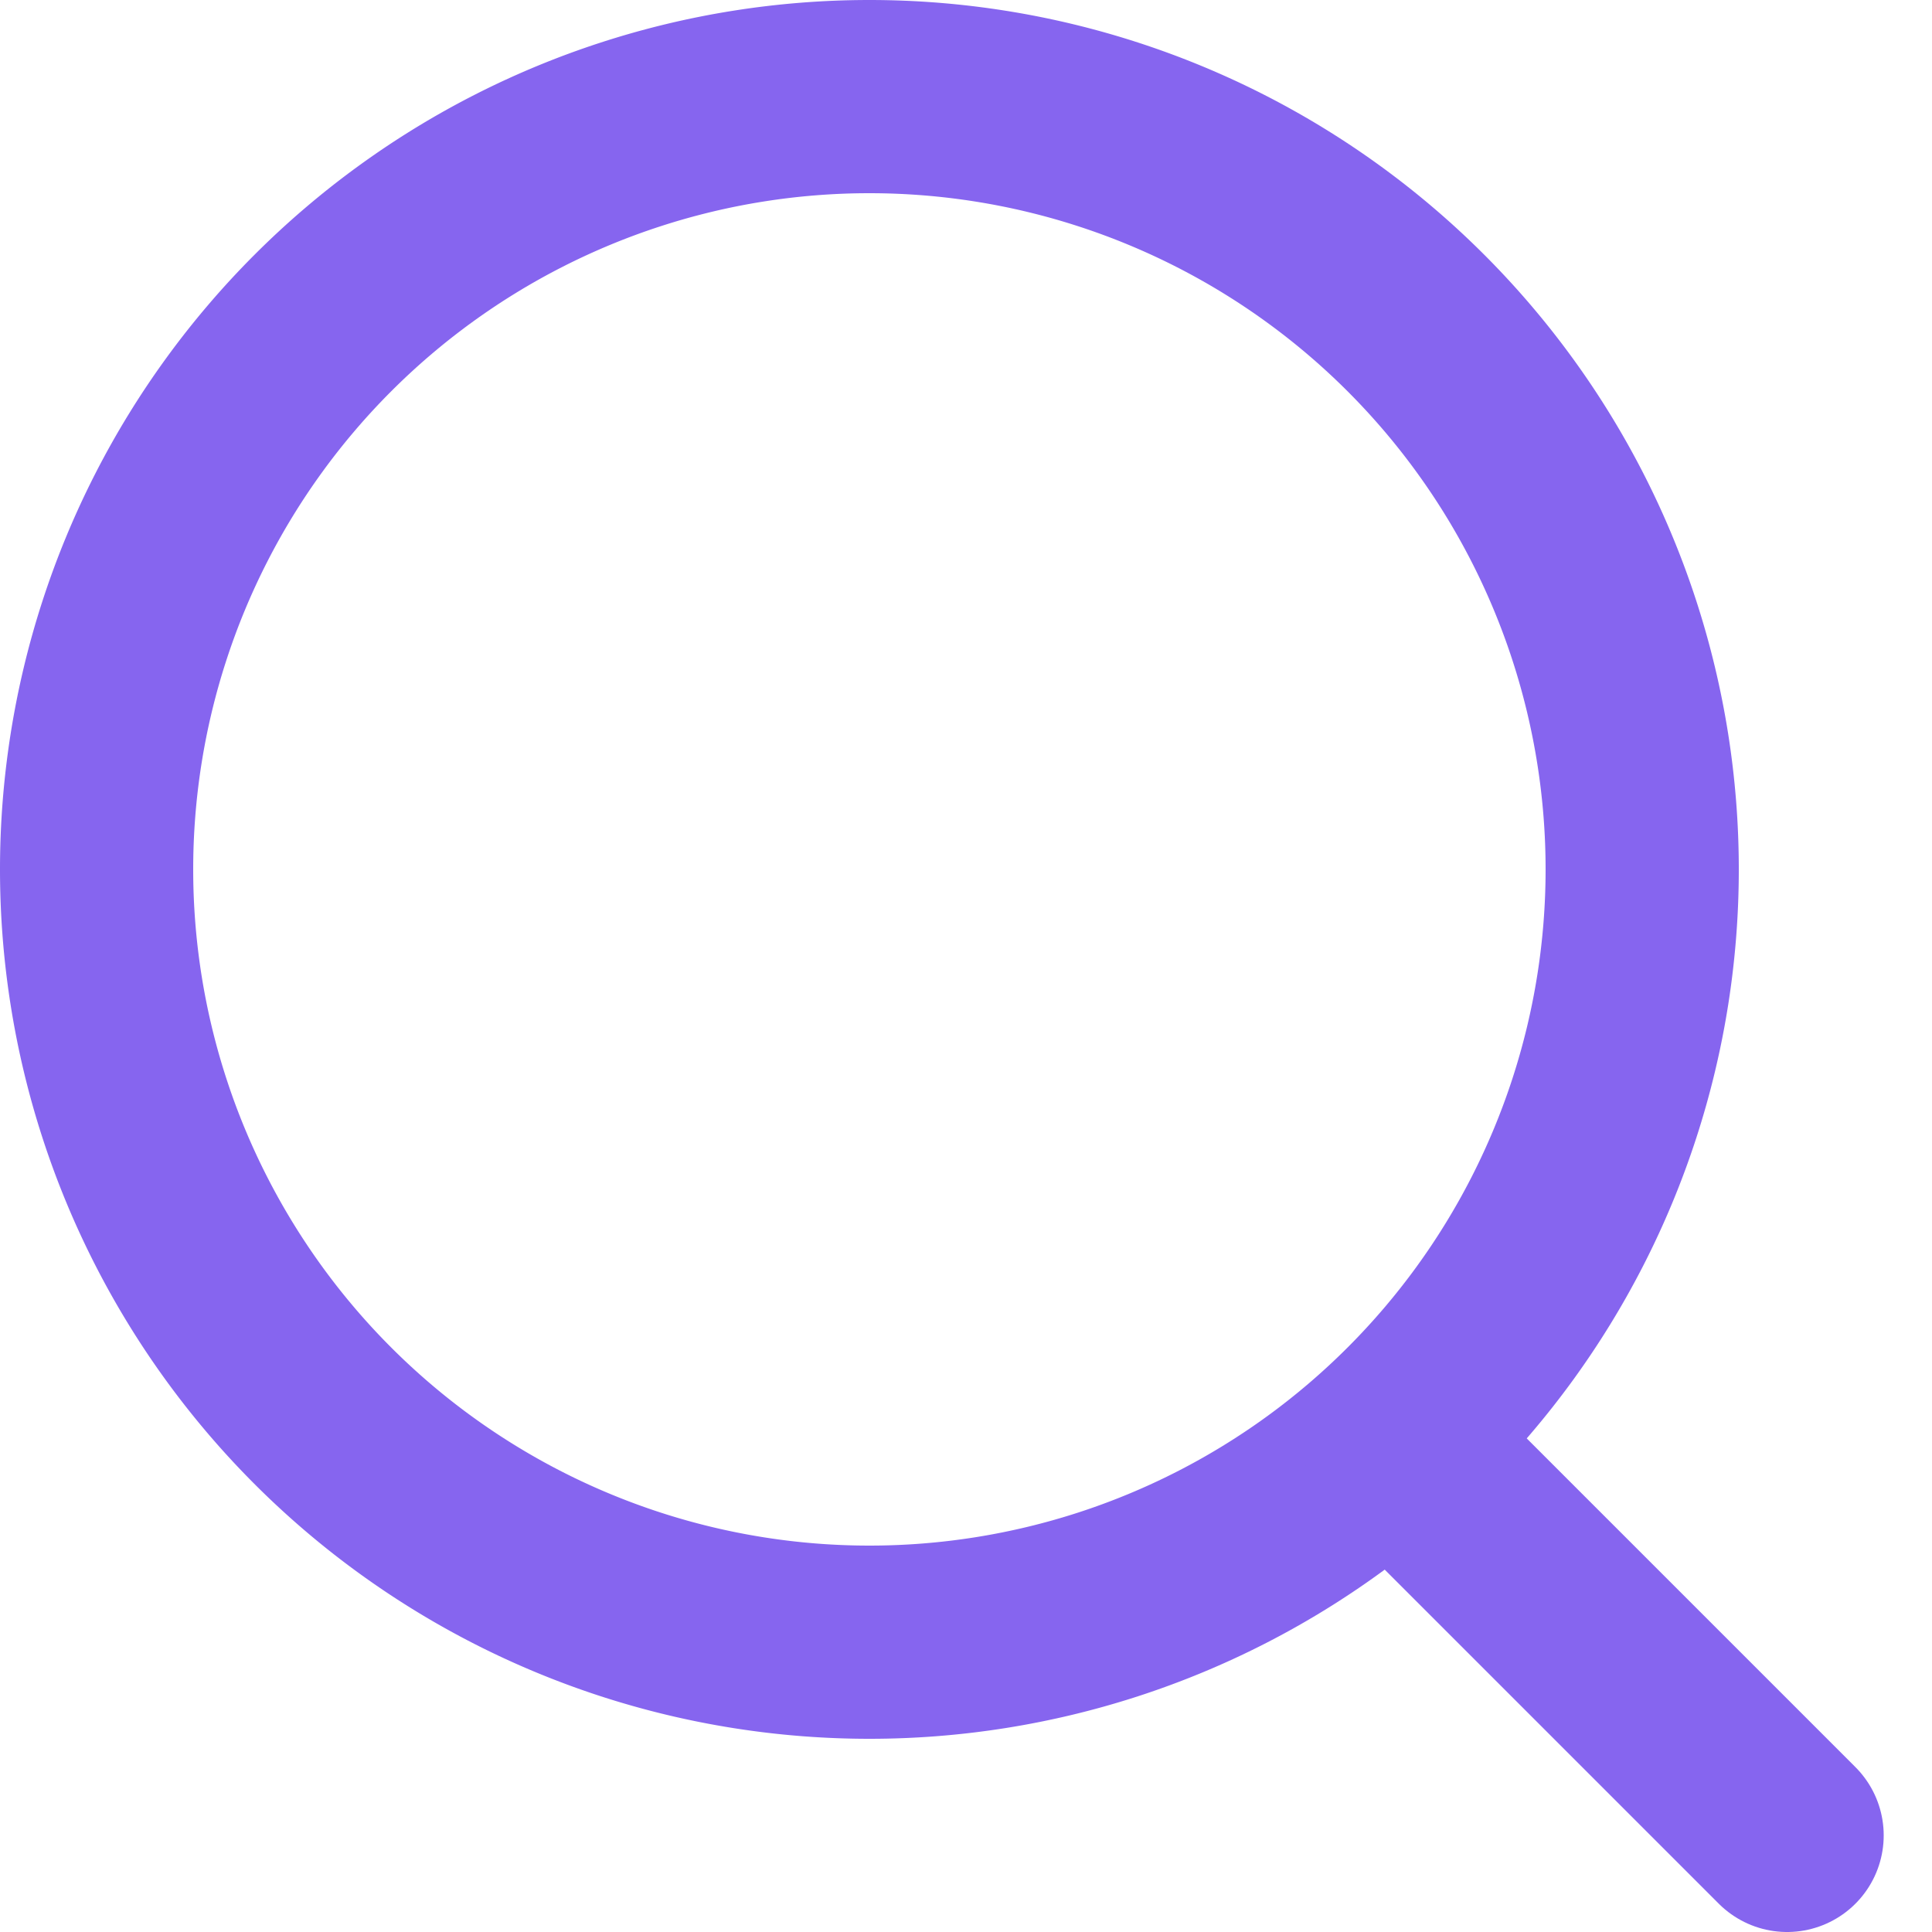 <svg width="20" height="20" viewBox="0 0 20 20" fill="none" xmlns="http://www.w3.org/2000/svg">
    <g clip-path="url(#tmeooimtta)" stroke="#8665EF" stroke-width="2">
        <path d="M9 17A8 8 0 1 0 9 1a8 8 0 0 0 0 16z"/>
        <path d="m14.5 15 4 4" stroke-linecap="round"/>
    </g>
    <defs>
        <clipPath id="tmeooimtta">
            <path fill="#fff" d="M0 0h20v20H0z"/>
        </clipPath>
    </defs>
</svg>
